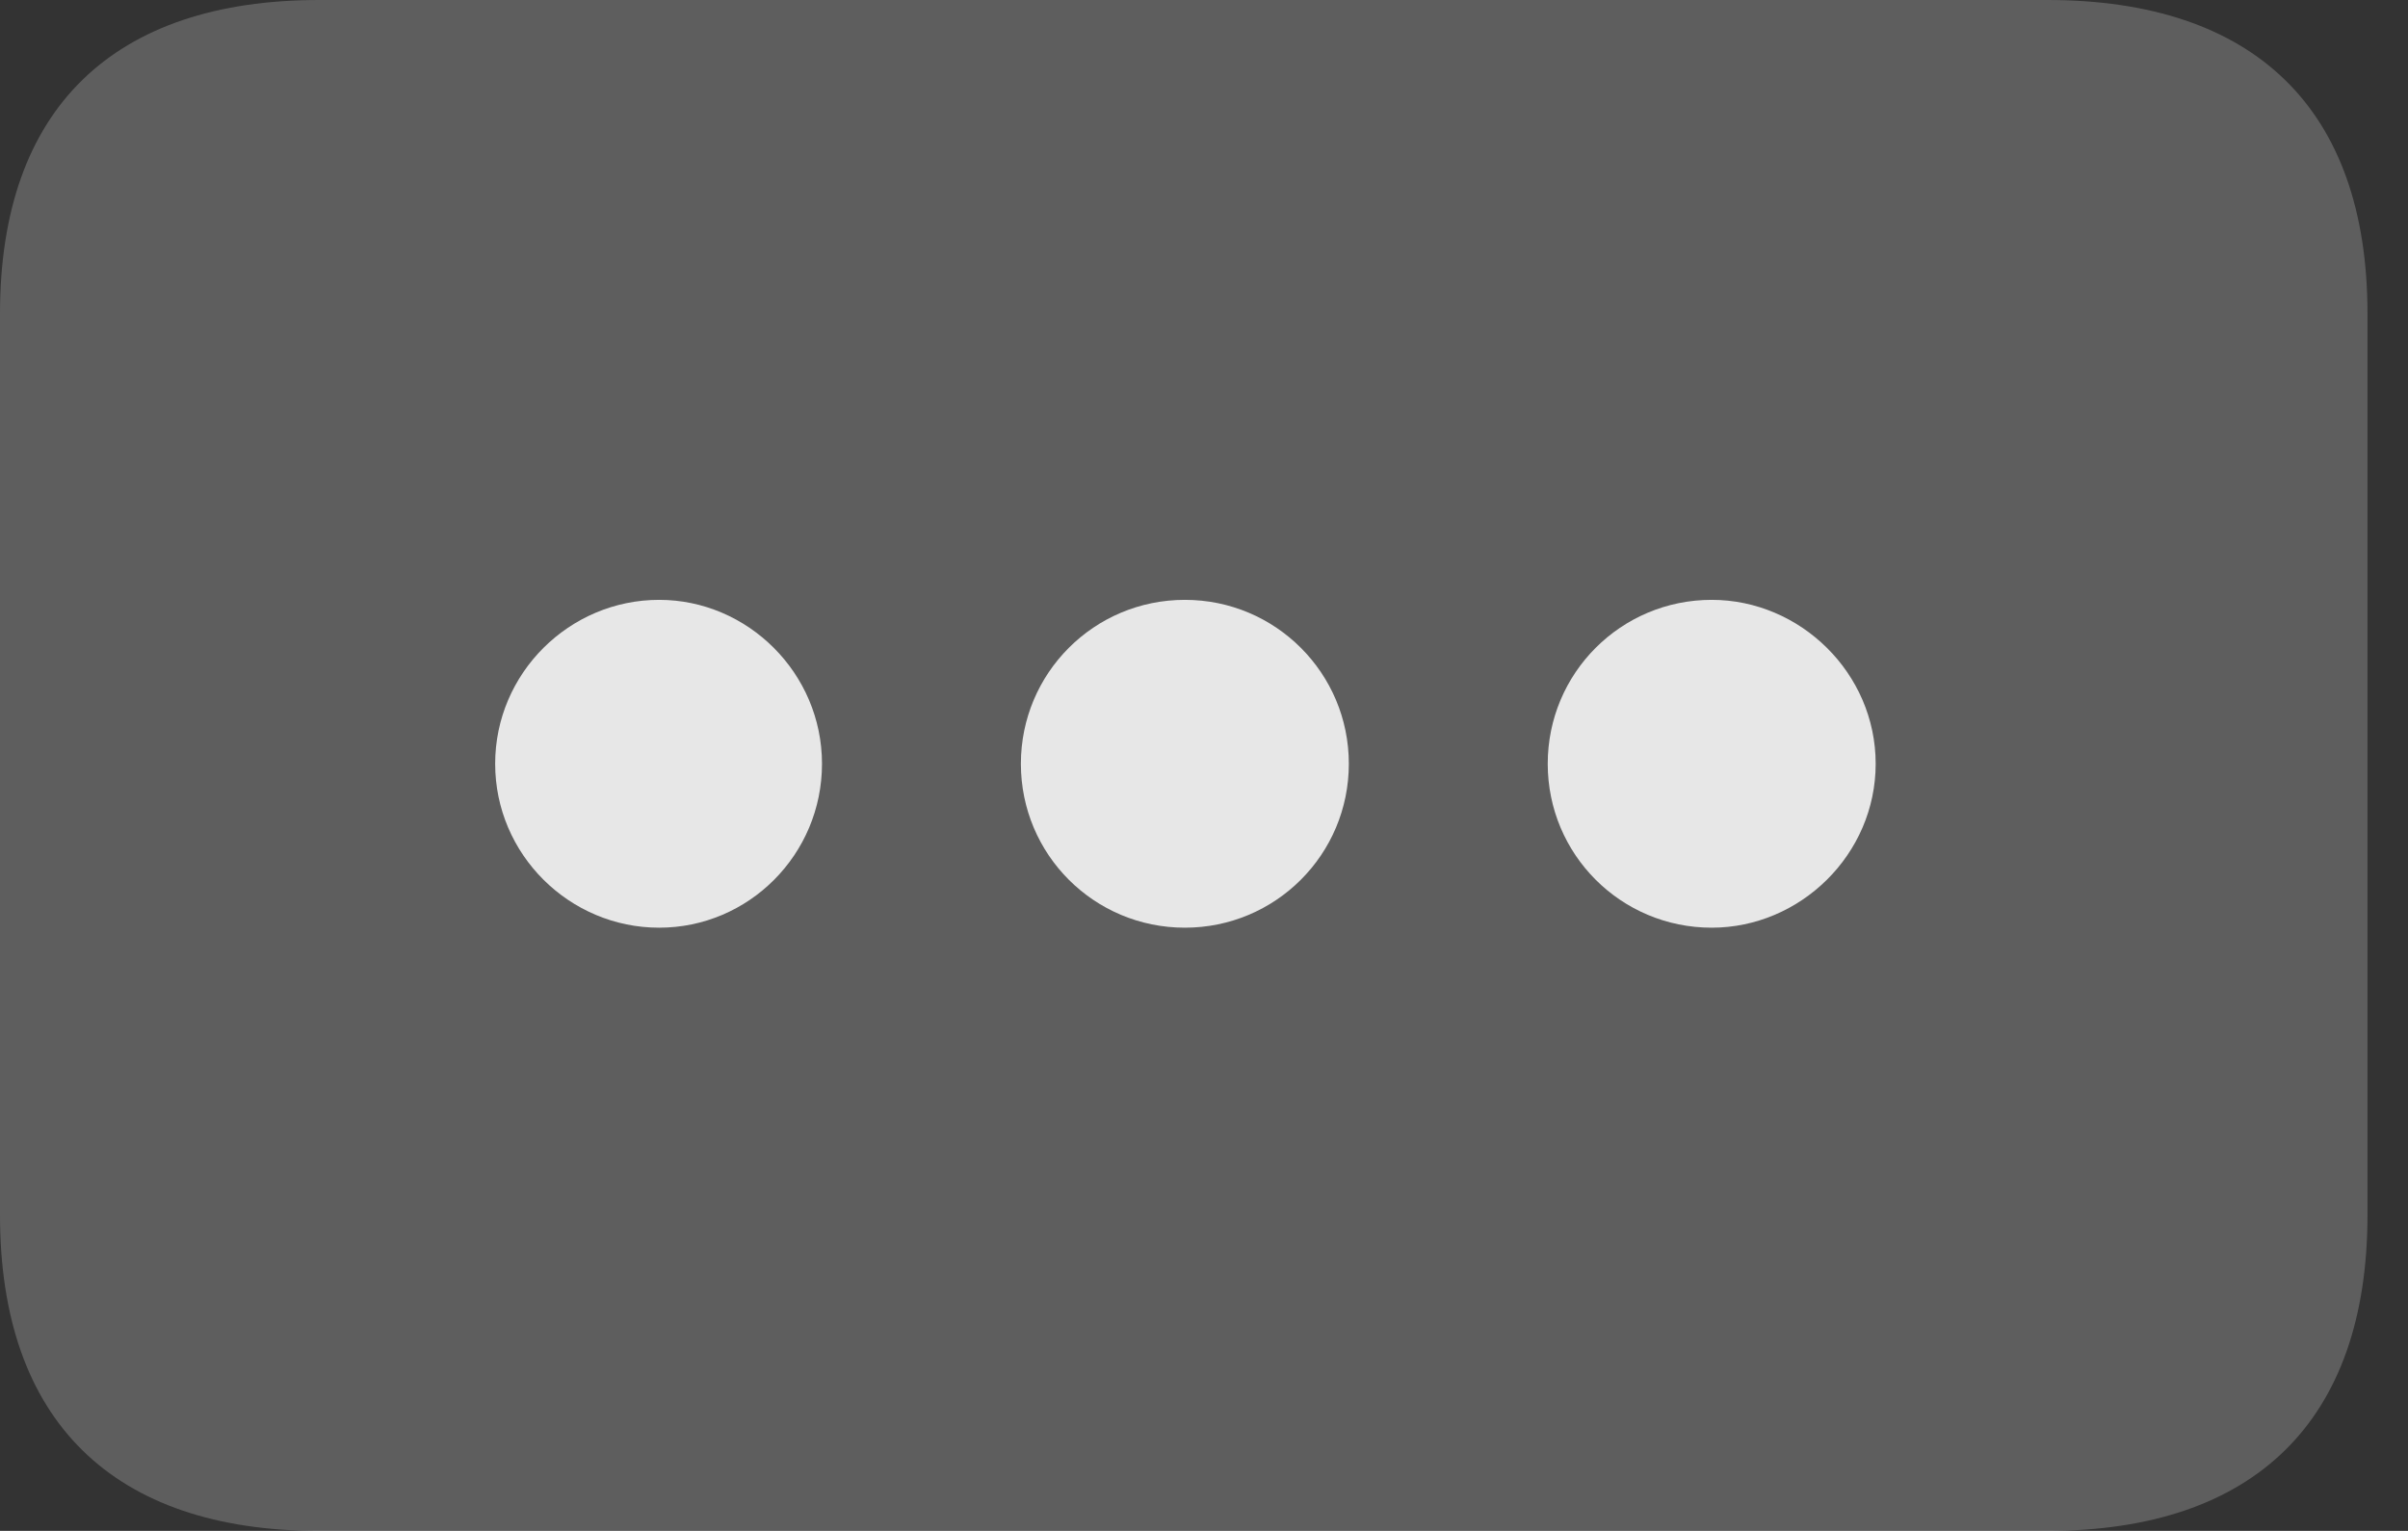 <?xml version="1.0" encoding="UTF-8"?>
<!--Generator: Apple Native CoreSVG 341-->
<!DOCTYPE svg
PUBLIC "-//W3C//DTD SVG 1.1//EN"
       "http://www.w3.org/Graphics/SVG/1.1/DTD/svg11.dtd">
<svg version="1.1" xmlns="http://www.w3.org/2000/svg" xmlns:xlink="http://www.w3.org/1999/xlink" viewBox="0 0 21.514 13.682">
 <rect x="0" y="0" width="21.514" height="13.682" fill="#333333" stroke="none"/>
 <g>
  <rect height="13.682" opacity="0" width="21.514" x="0" y="0"/>
  <path d="M0 10.859C0 12.705 1.016 13.682 2.852 13.682L18.291 13.682C20.137 13.682 21.152 12.705 21.152 10.859L21.152 2.803C21.152 0.967 20.137 0 18.291 0L2.852 0C1.016 0 0 0.967 0 2.803Z" fill="white" fill-opacity="0.212"/>
  <path d="M15.293 8.291C14.482 8.291 13.828 7.637 13.828 6.826C13.828 6.016 14.482 5.361 15.293 5.361C16.084 5.361 16.758 6.016 16.758 6.826C16.758 7.637 16.084 8.291 15.293 8.291Z" fill="white" fill-opacity="0.85"/>
  <path d="M10.586 8.291C9.775 8.291 9.121 7.637 9.121 6.826C9.121 6.016 9.775 5.361 10.586 5.361C11.396 5.361 12.051 6.016 12.051 6.826C12.051 7.637 11.396 8.291 10.586 8.291Z" fill="white" fill-opacity="0.85"/>
  <path d="M5.889 8.291C5.088 8.291 4.424 7.637 4.424 6.826C4.424 6.016 5.088 5.361 5.889 5.361C6.68 5.361 7.344 6.016 7.344 6.826C7.344 7.637 6.689 8.291 5.889 8.291Z" fill="white" fill-opacity="0.85"/>
 </g>
</svg>
